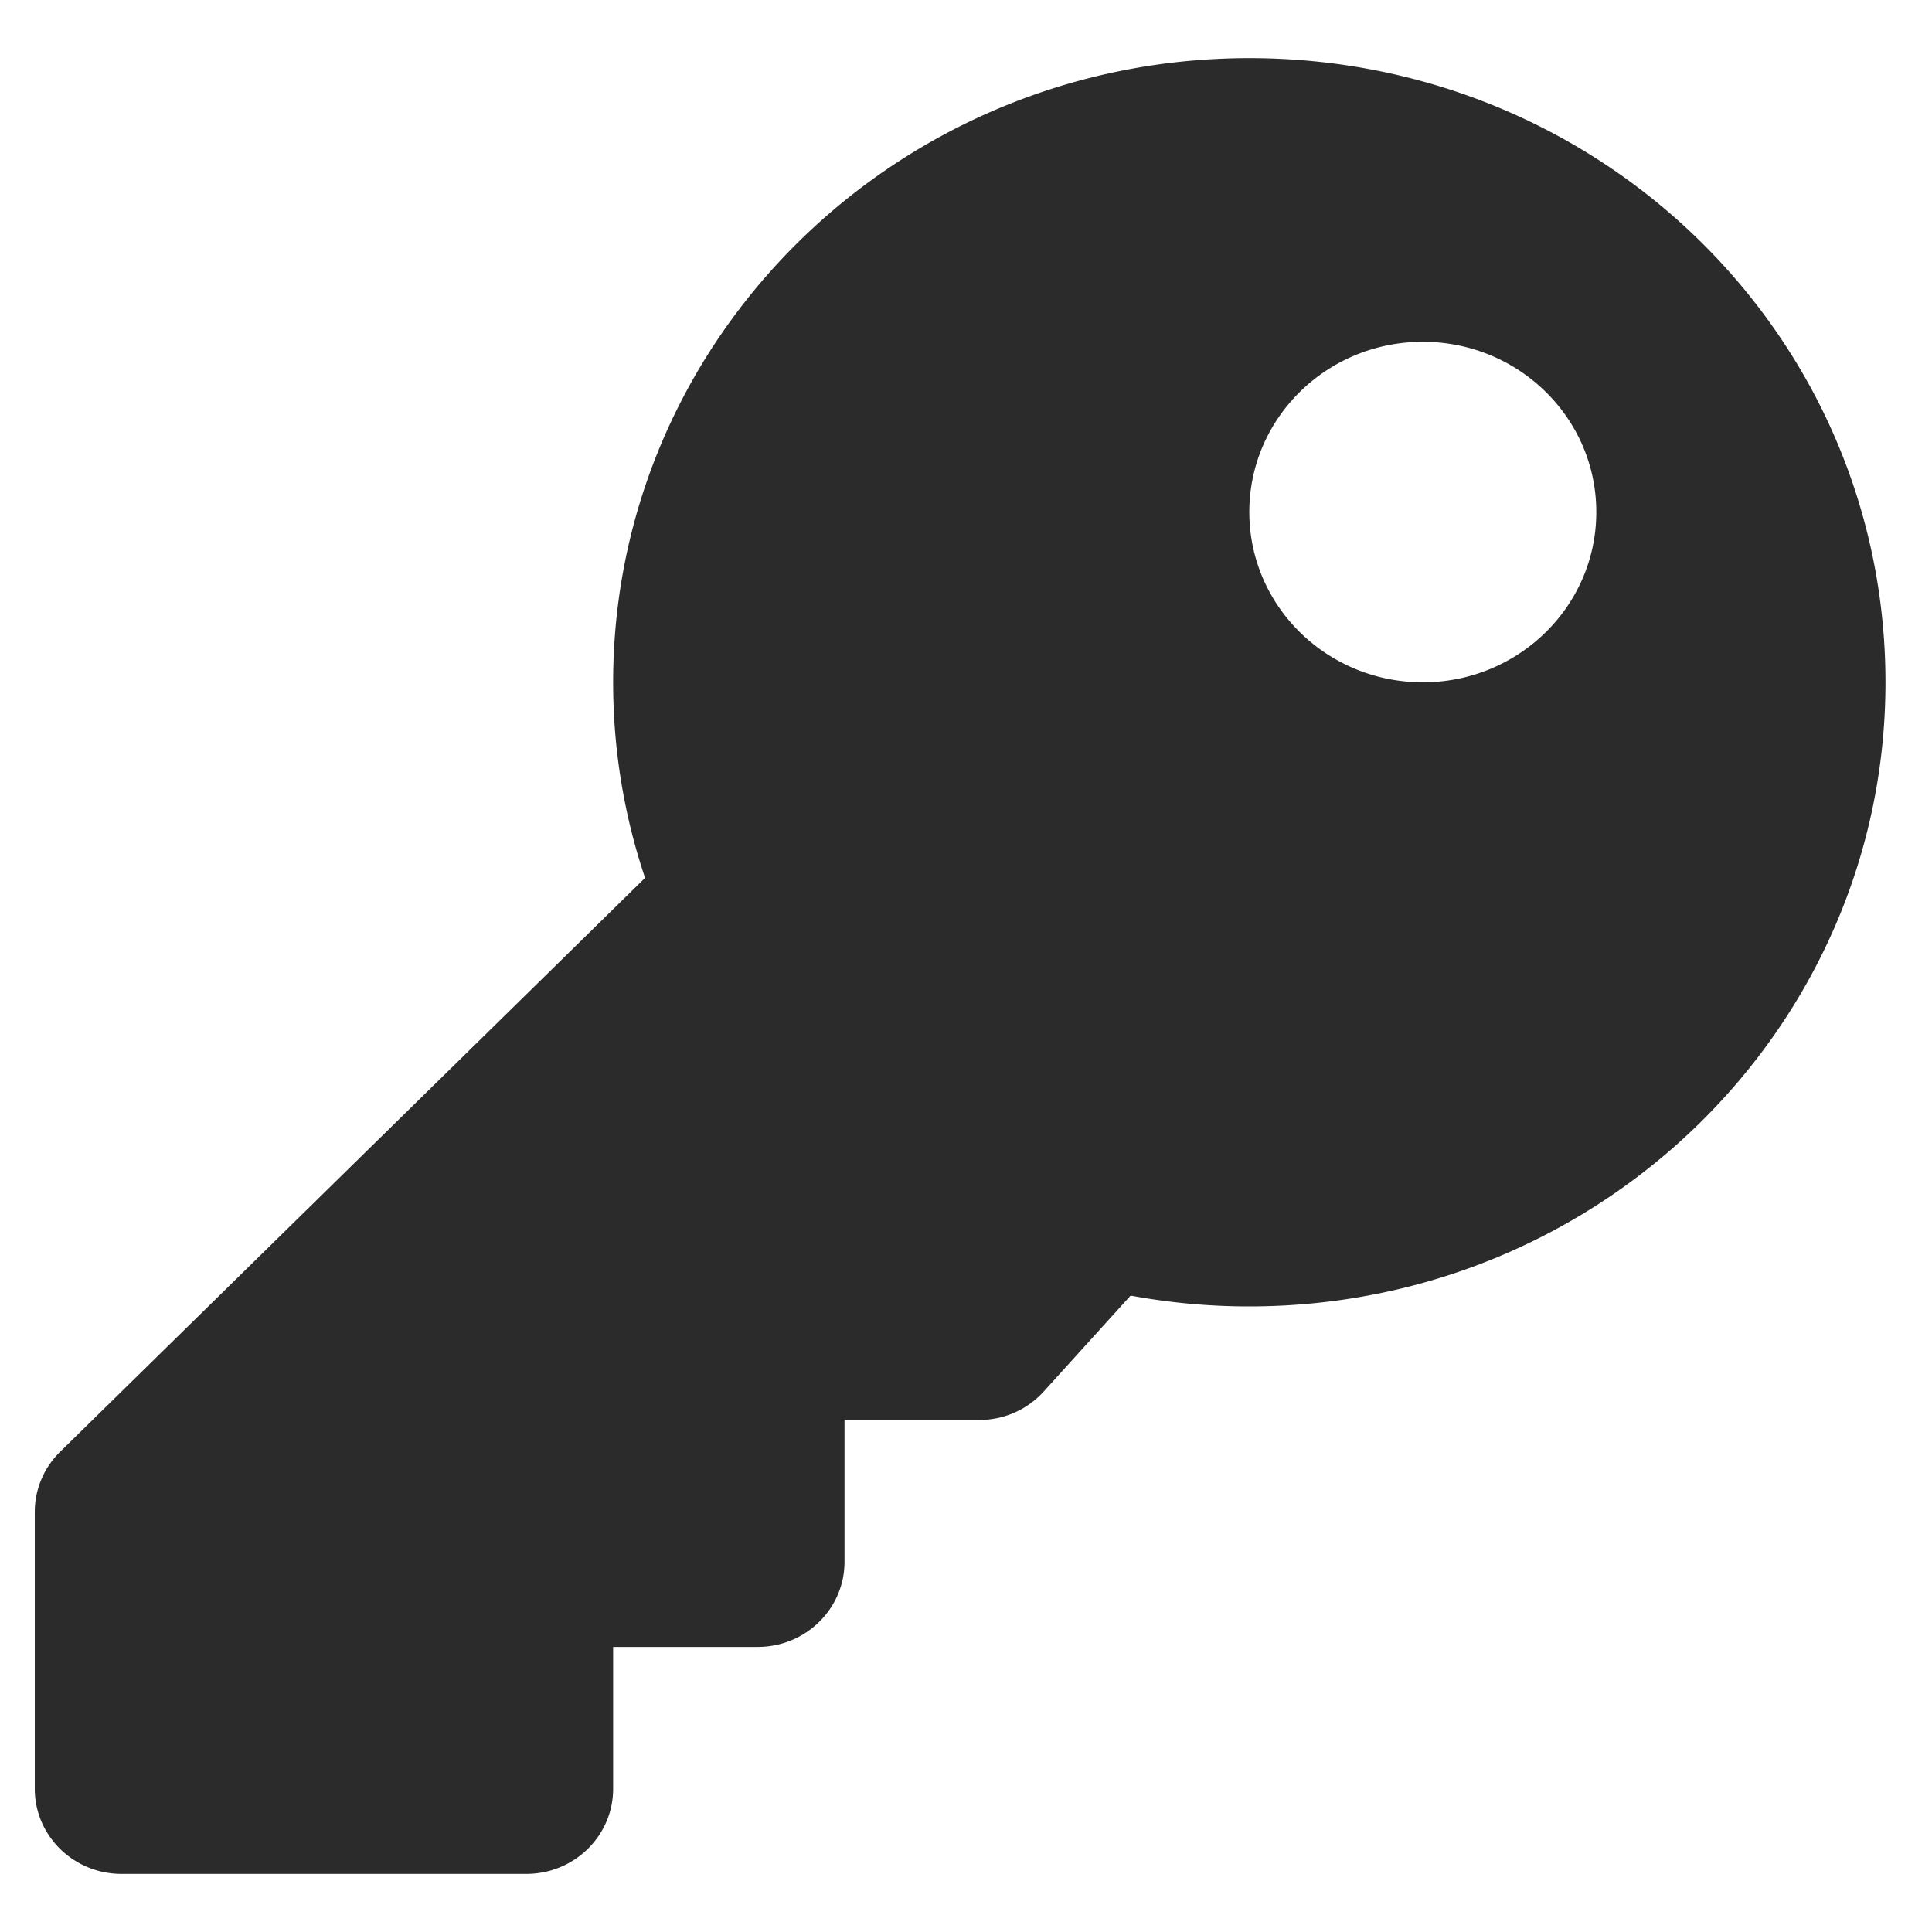 <svg xmlns="http://www.w3.org/2000/svg" width="25" height="25" fill="none"><path fill="#2B2B2B" d="M24.398 8.829c0 4.46-3.686 8.076-8.232 8.076a8.428 8.428 0 0 1-1.536-.14l-1.123 1.24a1.12 1.12 0 0 1-.839.369h-1.74v1.836c0 .608-.504 1.101-1.123 1.101H7.934v1.836c0 .608-.503 1.101-1.123 1.101H1.572c-.62 0-1.122-.493-1.122-1.101v-3.583c0-.292.118-.572.328-.778l7.569-7.426a7.93 7.93 0 0 1-.413-2.531c0-4.46 3.685-8.077 8.232-8.077 4.56 0 8.232 3.603 8.232 8.077Zm-8.232-2.203c0 1.217 1.005 2.203 2.245 2.203 1.24 0 2.245-.986 2.245-2.203 0-1.217-1.005-2.203-2.245-2.203-1.24 0-2.245.986-2.245 2.203Z"/></svg>